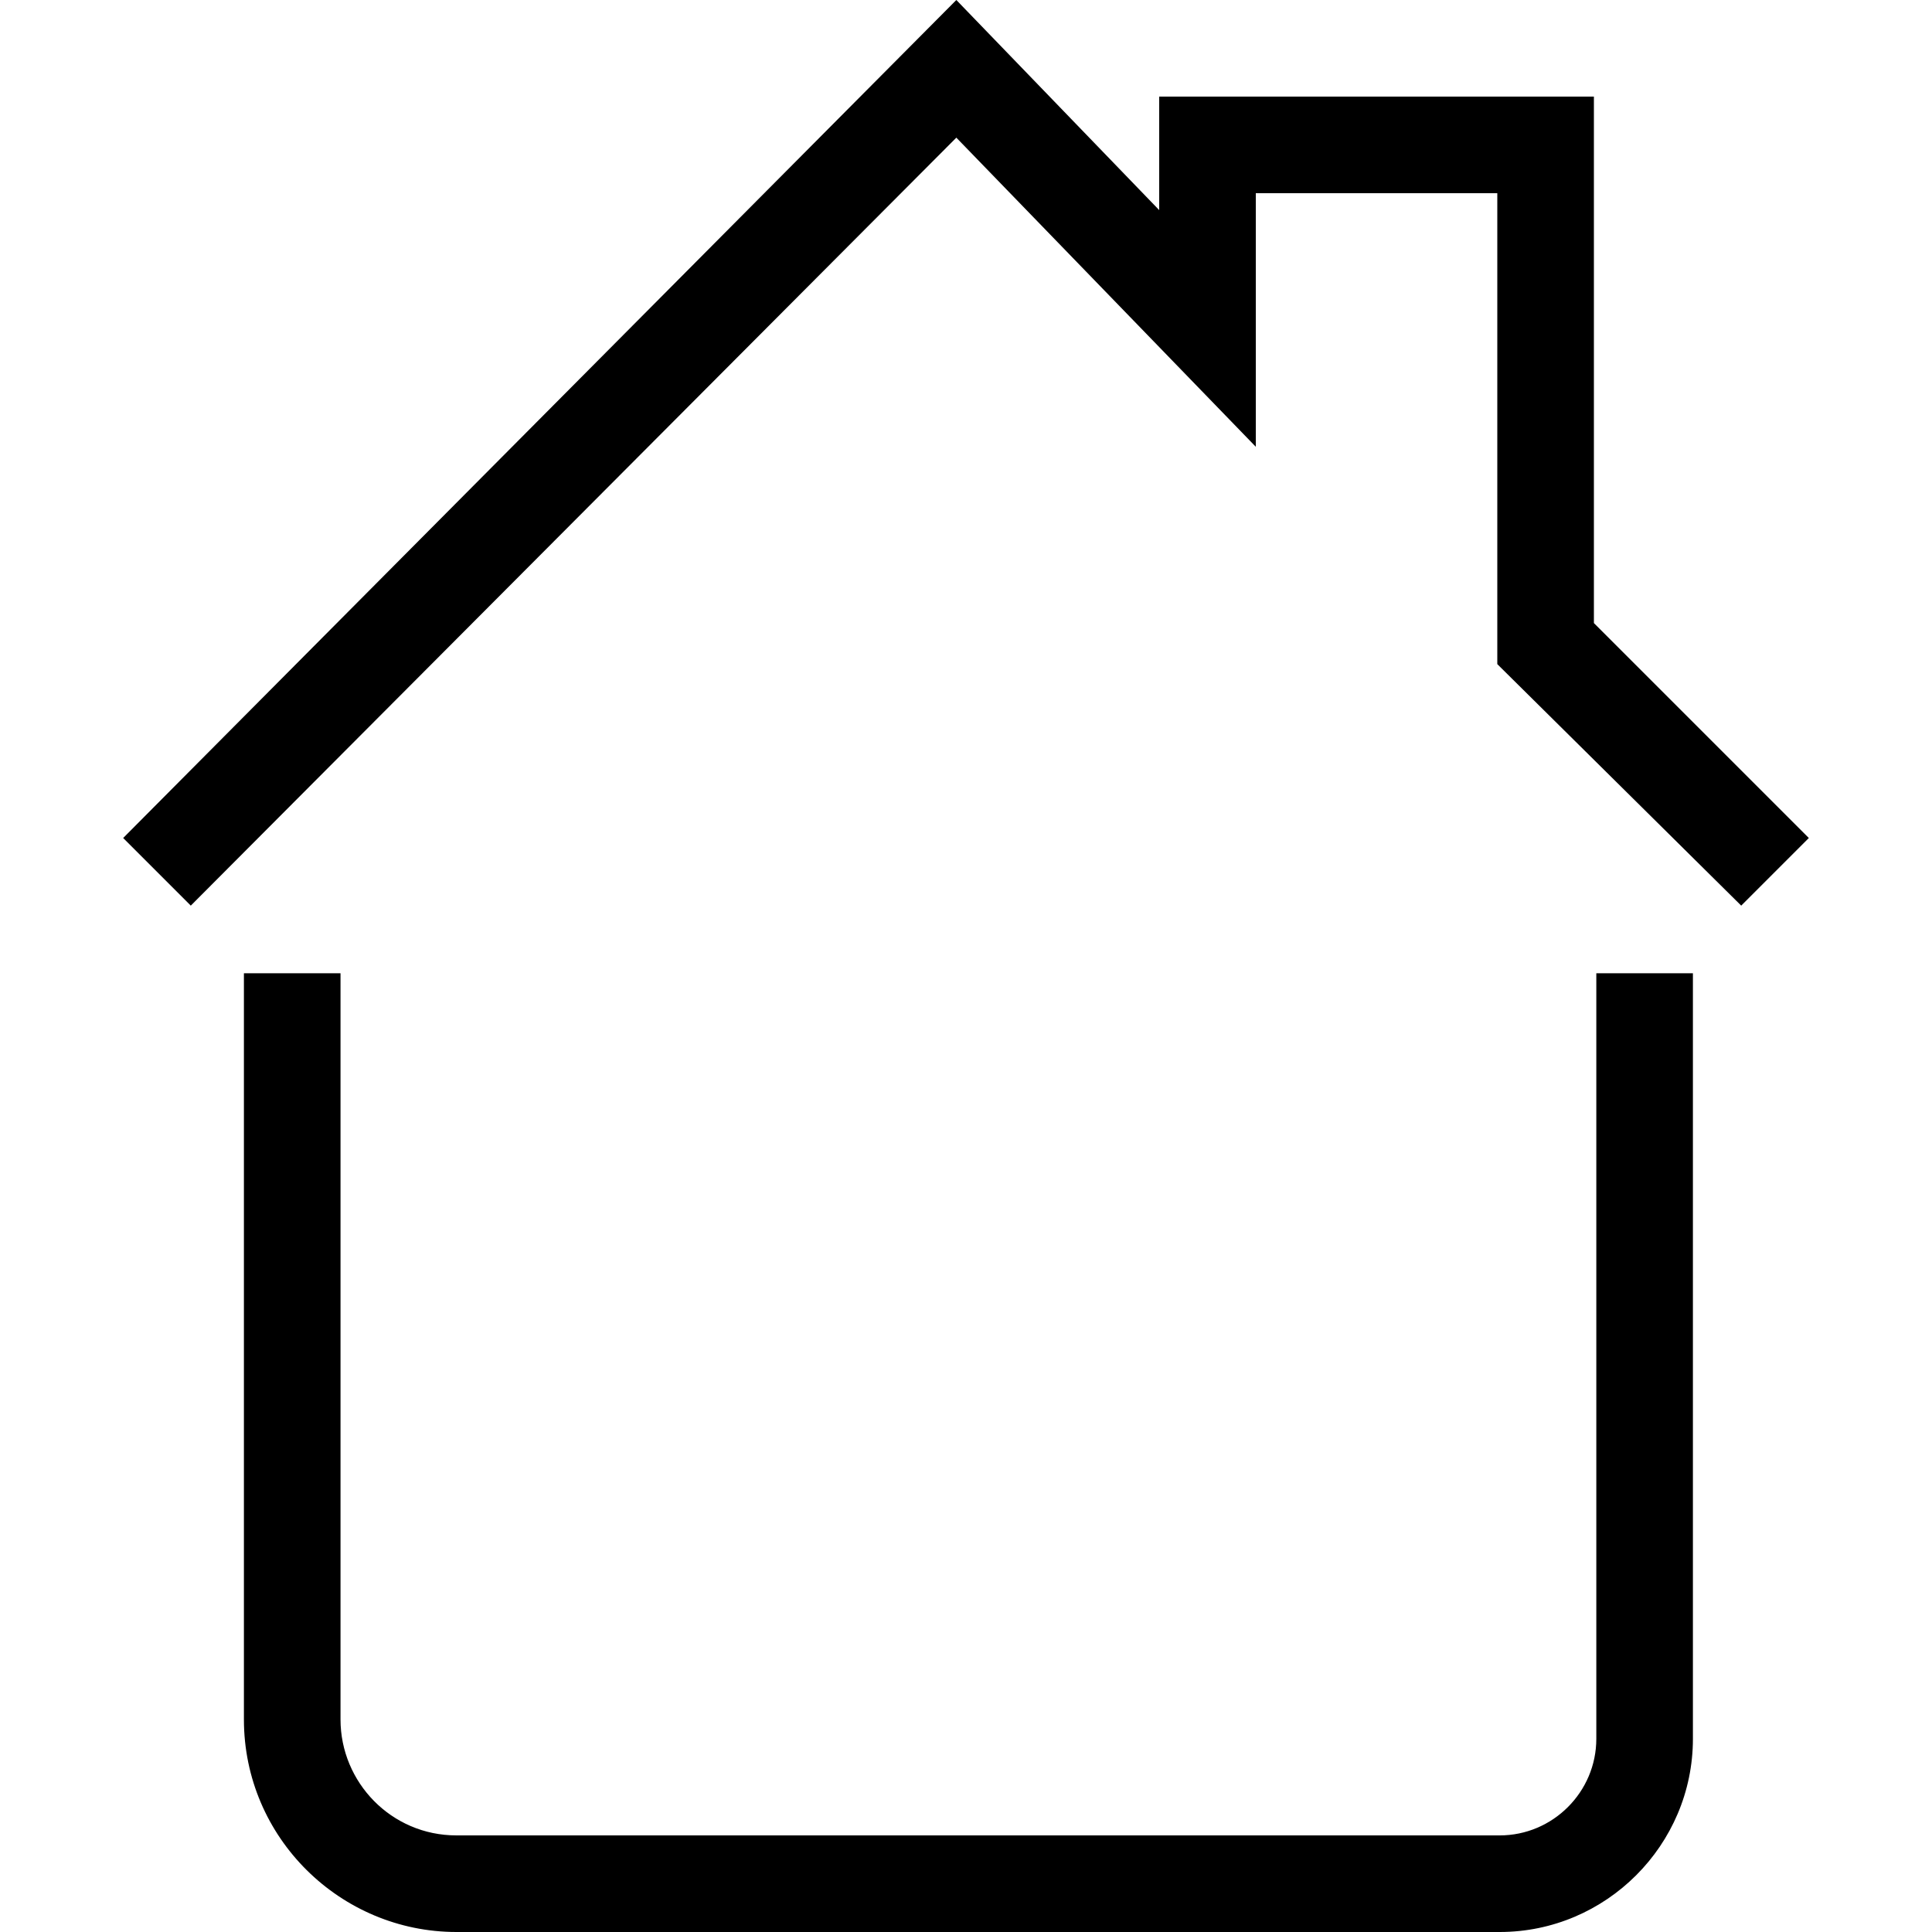 <?xml version="1.0" encoding="utf-8"?>
<!-- Generator: Adobe Illustrator 19.1.1, SVG Export Plug-In . SVG Version: 6.00 Build 0)  -->
<svg version="1.1" id="Calque_2" xmlns="http://www.w3.org/2000/svg" xmlns:xlink="http://www.w3.org/1999/xlink" x="0px" y="0px"
	 viewBox="0 0 80 80" style="enable-background:new 0 0 80 80;" xml:space="preserve">
<path d="M62.1,80H18.9c-4.8,0-8.8-3.9-8.8-8.8V40.3h4v30.9c0,2.6,2.1,4.8,4.8,4.8h43.2c2.2,0,4-1.8,4-4V40.3h4V72
	C70.1,76.4,66.5,80,62.1,80z"/>
<polygon points="72.1,37.5 62,27.5 62,8 52,8 52,18.5 39.6,5.7 7.9,37.5 5.1,34.7 39.6,0 48,8.7 48,4 66,4 66,25.8 
	74.9,34.7"/>
</svg>
